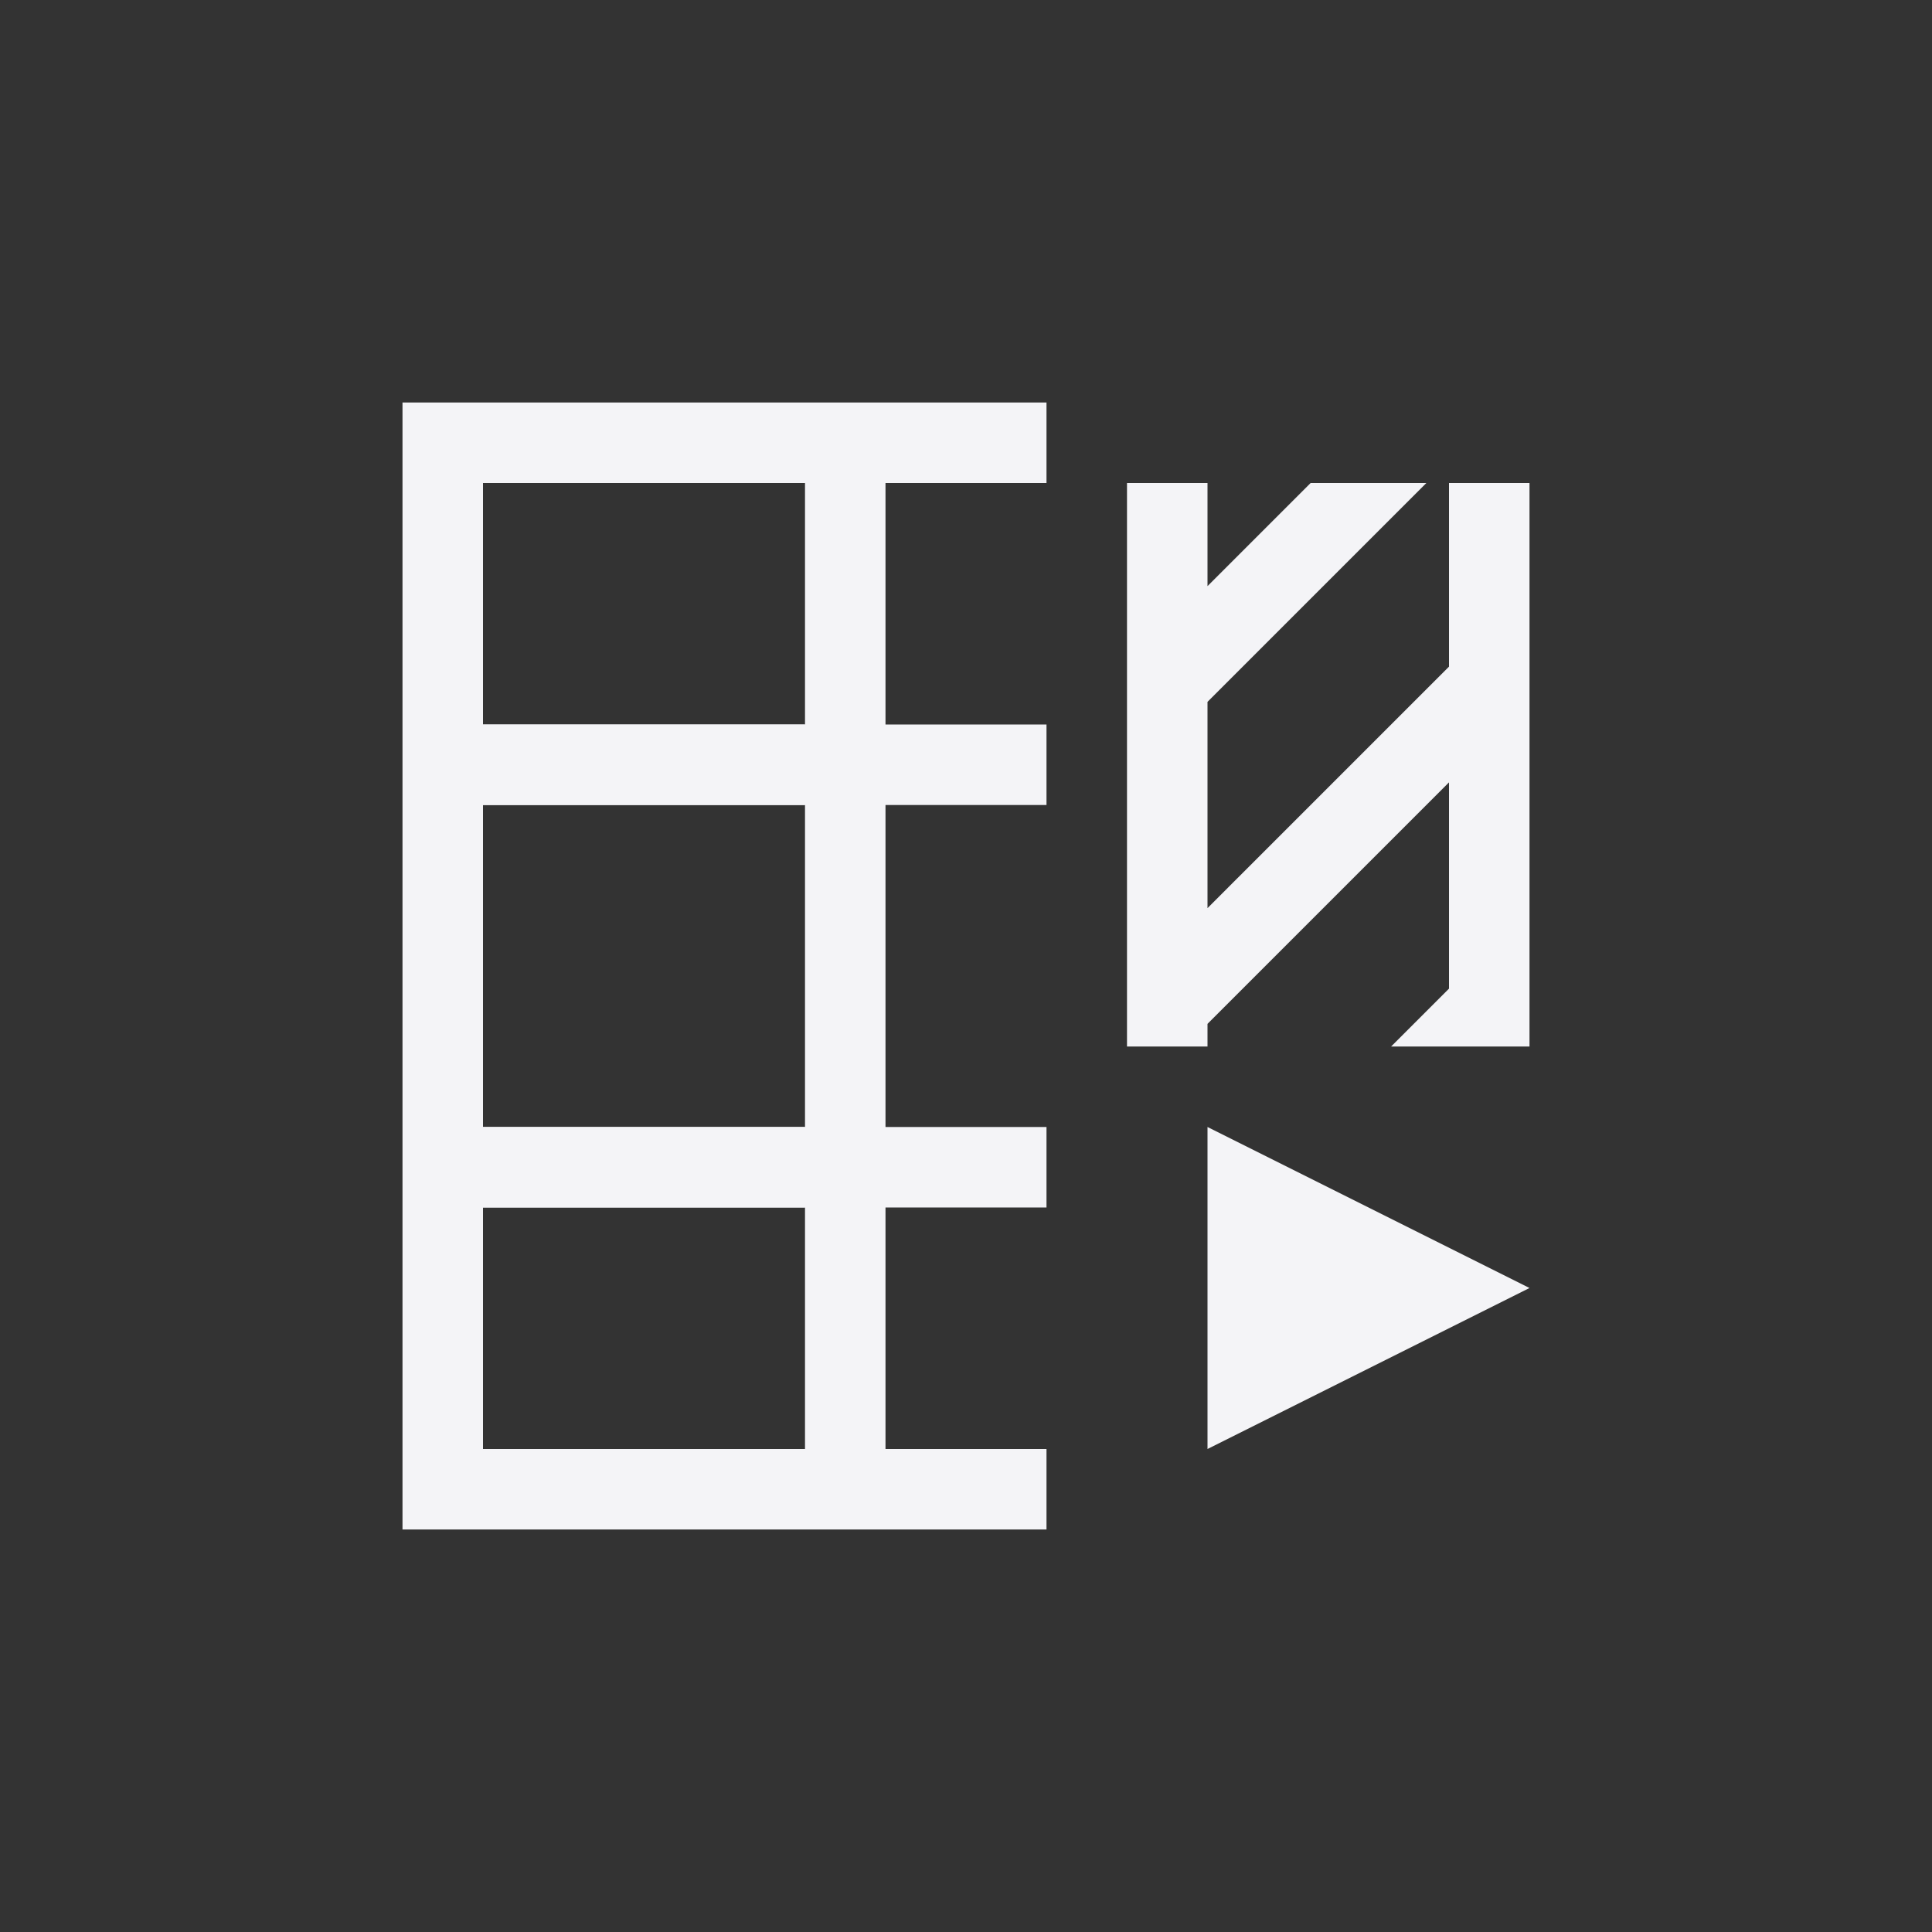 <svg xmlns="http://www.w3.org/2000/svg" width="24" height="24" viewBox="0 0 24 24">
  <rect x="0" y="0" width="24" height="24" fill="#333333" stroke="none"/>
  <g fill="#f4f4f7" transform="translate(5 5)">
    <path d="M8,0 L8,1 L6,1 L6,4 L8,4 L8,5 L6,5 L6,9 L8,9 L8,10 L6,10 L6,13 L8,13 L8,14 L0,14 L0,0 L8,0 Z M5,10 L1,10 L1,13 L5,13 L5,10 Z M5,5 L1,5 L1,9 L5,9 L5,5 Z M5,1 L1,1 L1,4 L5,4 L5,1 Z"/>
    <polygon points="1 4 5 4 5 5 1 5" transform="matrix(-1 0 0 1 6 0)"/>
    <polygon points="1 9 5 9 5 10 1 10" transform="matrix(-1 0 0 1 6 0)"/>
    <polygon points="9 1 9 8 10.719 8 10 7.281 10 4.719 10.281 5 11.281 6 13 7.719 13 8 14 8 14 1 13 1 13 2.281 12.719 2 11.719 1 10.281 1 11.281 2 13 3.719 13 6.281 12.719 6 11.719 5 10 3.281 10 1" transform="matrix(-1 0 0 1 23 0)"/>
    <polygon points="14 9 10 11 14 13" transform="matrix(-1 0 0 1 24 0)"/>
  </g>
</svg>

